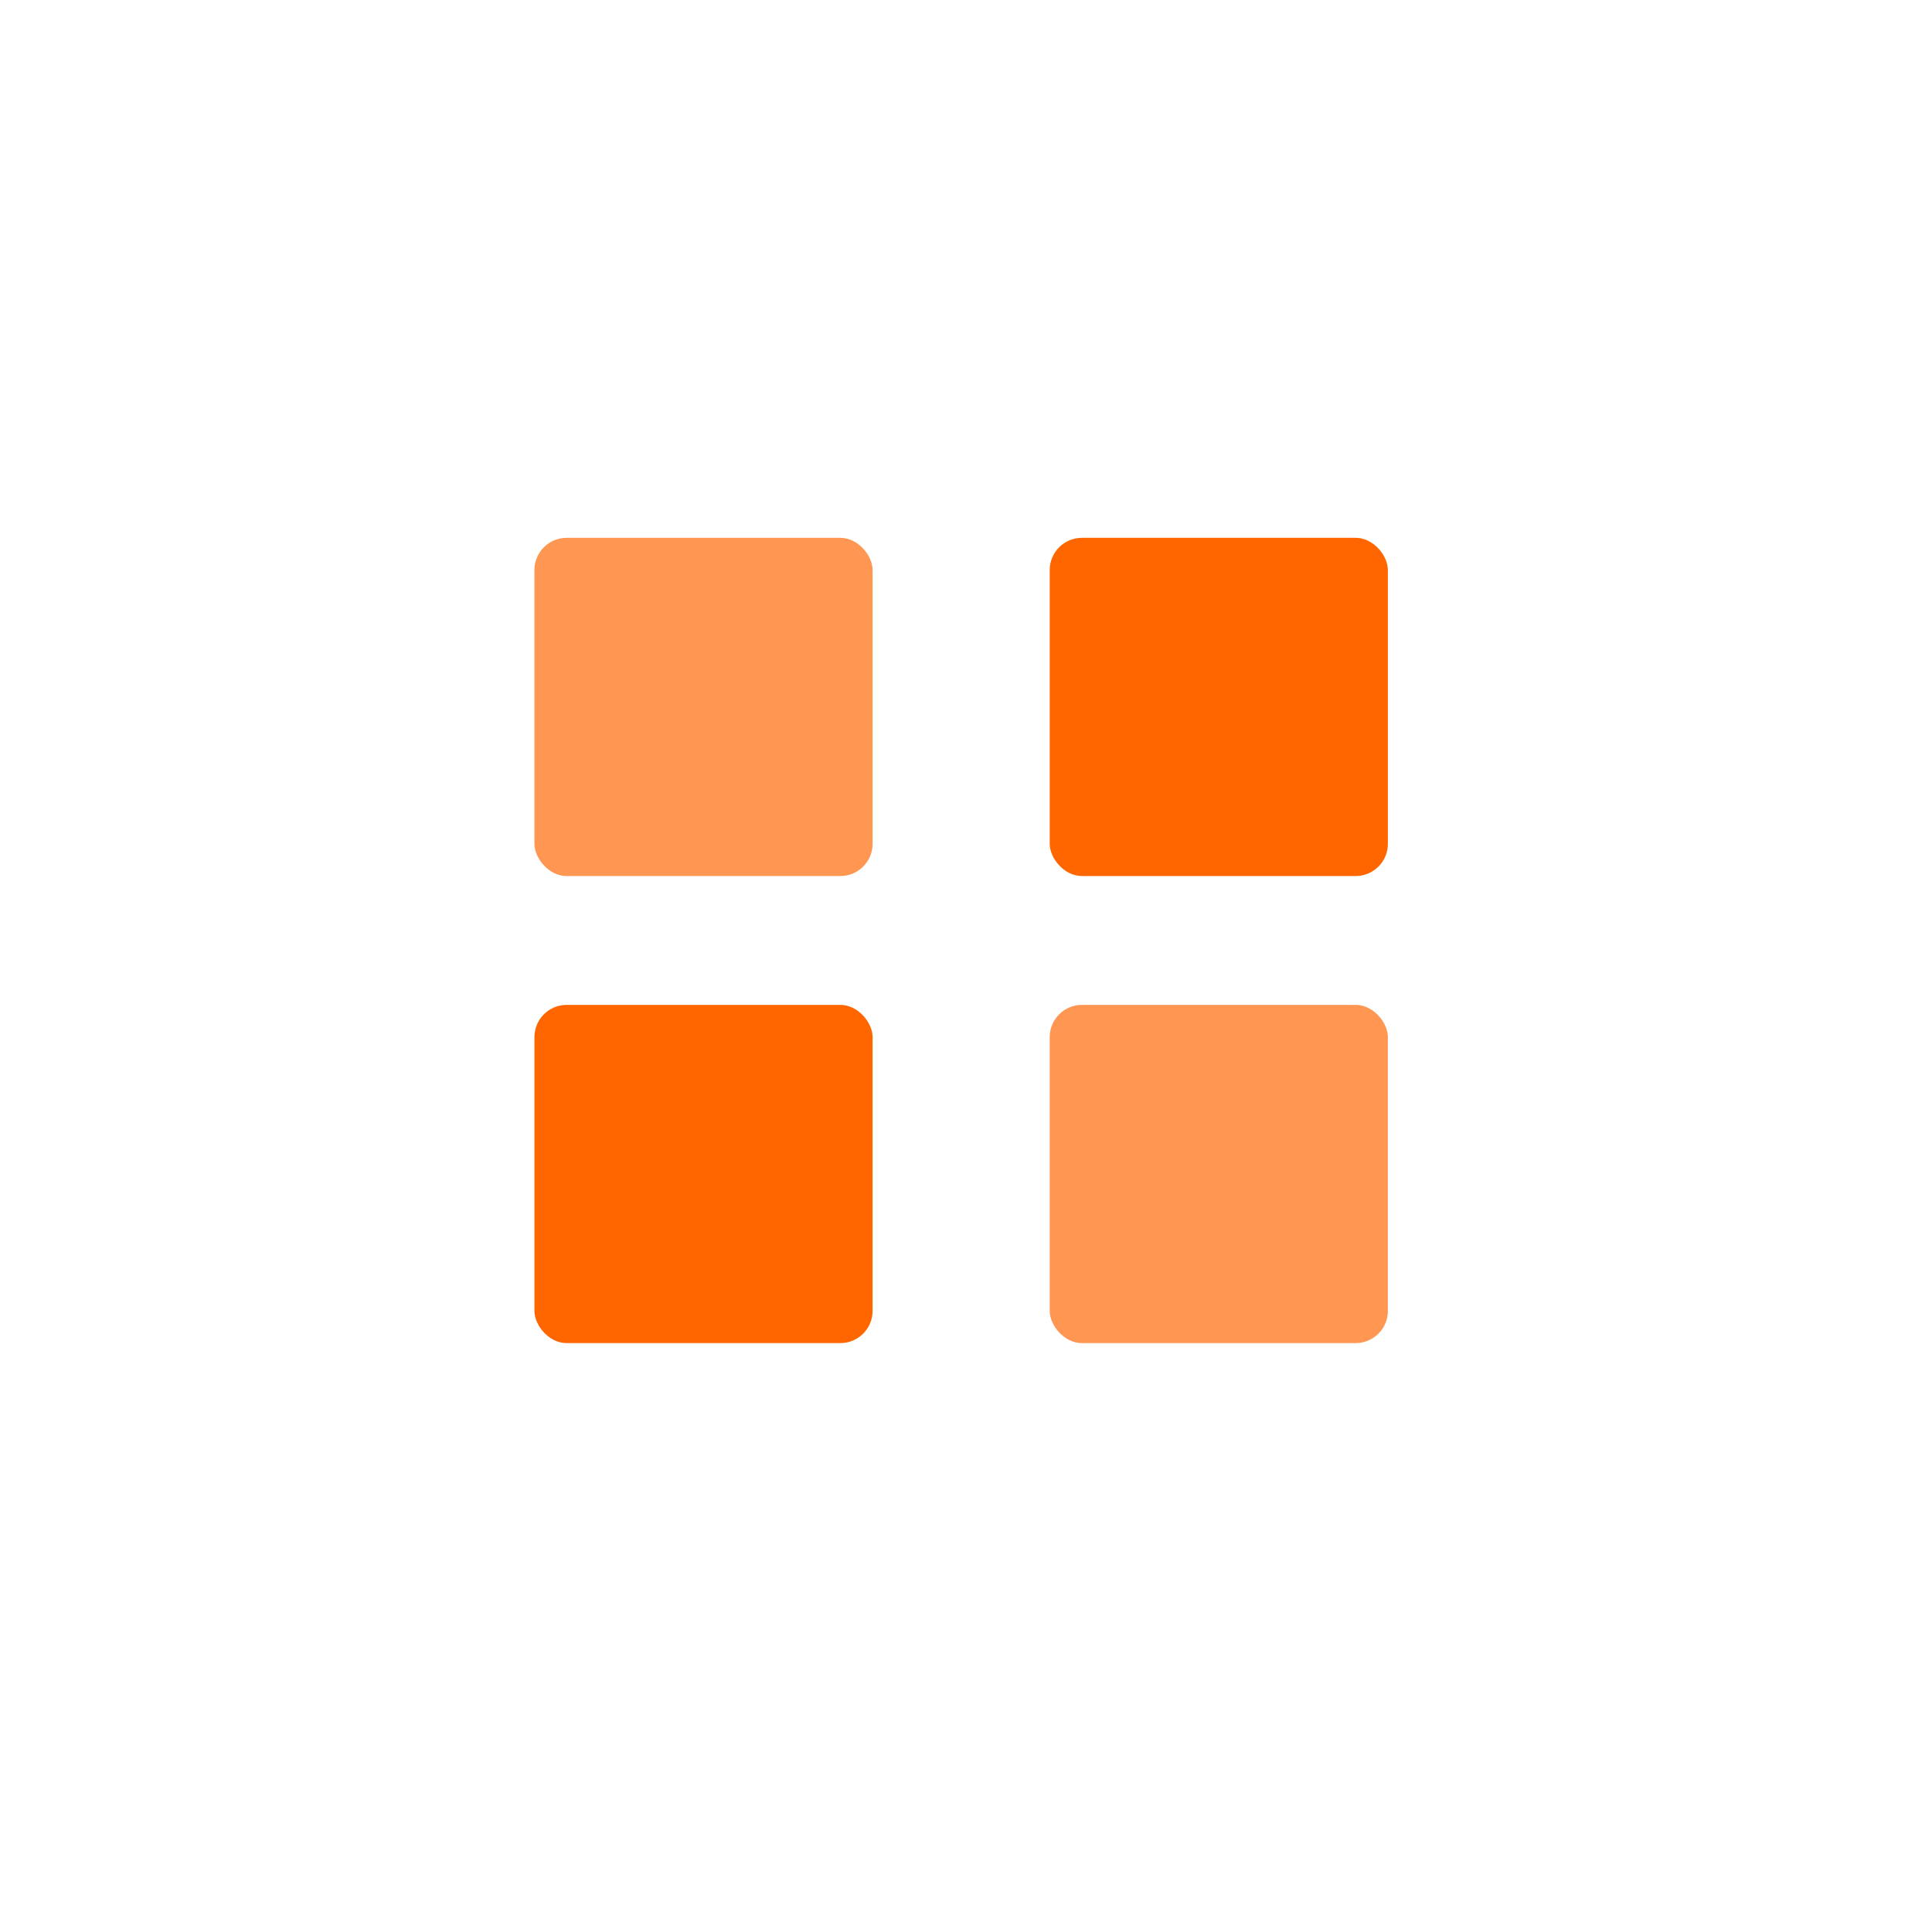 <svg width="100" height="99" viewBox="0 0 100 99" fill="none" xmlns="http://www.w3.org/2000/svg">
<g filter="url(#filter0_d_1658_4032)">
<rect x="10" y="8.369" width="80" height="80" rx="6.668" fill="white"/>
<rect x="27.662" y="27" width="17.503" height="17.503" rx="1.667" fill="#FF9752"/>
<rect x="27.662" y="51.171" width="17.503" height="17.503" rx="1.667" fill="#FF6600"/>
<rect x="54.333" y="27" width="17.503" height="17.503" rx="1.667" fill="#FF6600"/>
<rect x="54.333" y="51.171" width="17.503" height="17.503" rx="1.667" fill="#FF9752"/>
</g>
<defs>
<filter id="filter0_d_1658_4032" x="0.832" y="0.034" width="98.337" height="98.337" filterUnits="userSpaceOnUse" color-interpolation-filters="sRGB">
<feFlood flood-opacity="0" result="BackgroundImageFix"/>
<feColorMatrix in="SourceAlpha" type="matrix" values="0 0 0 0 0 0 0 0 0 0 0 0 0 0 0 0 0 0 127 0" result="hardAlpha"/>
<feOffset dy="0.833"/>
<feGaussianBlur stdDeviation="4.584"/>
<feComposite in2="hardAlpha" operator="out"/>
<feColorMatrix type="matrix" values="0 0 0 0 0 0 0 0 0 0 0 0 0 0 0 0 0 0 0.07 0"/>
<feBlend mode="normal" in2="BackgroundImageFix" result="effect1_dropShadow_1658_4032"/>
<feBlend mode="normal" in="SourceGraphic" in2="effect1_dropShadow_1658_4032" result="shape"/>
</filter>
</defs>
</svg>
